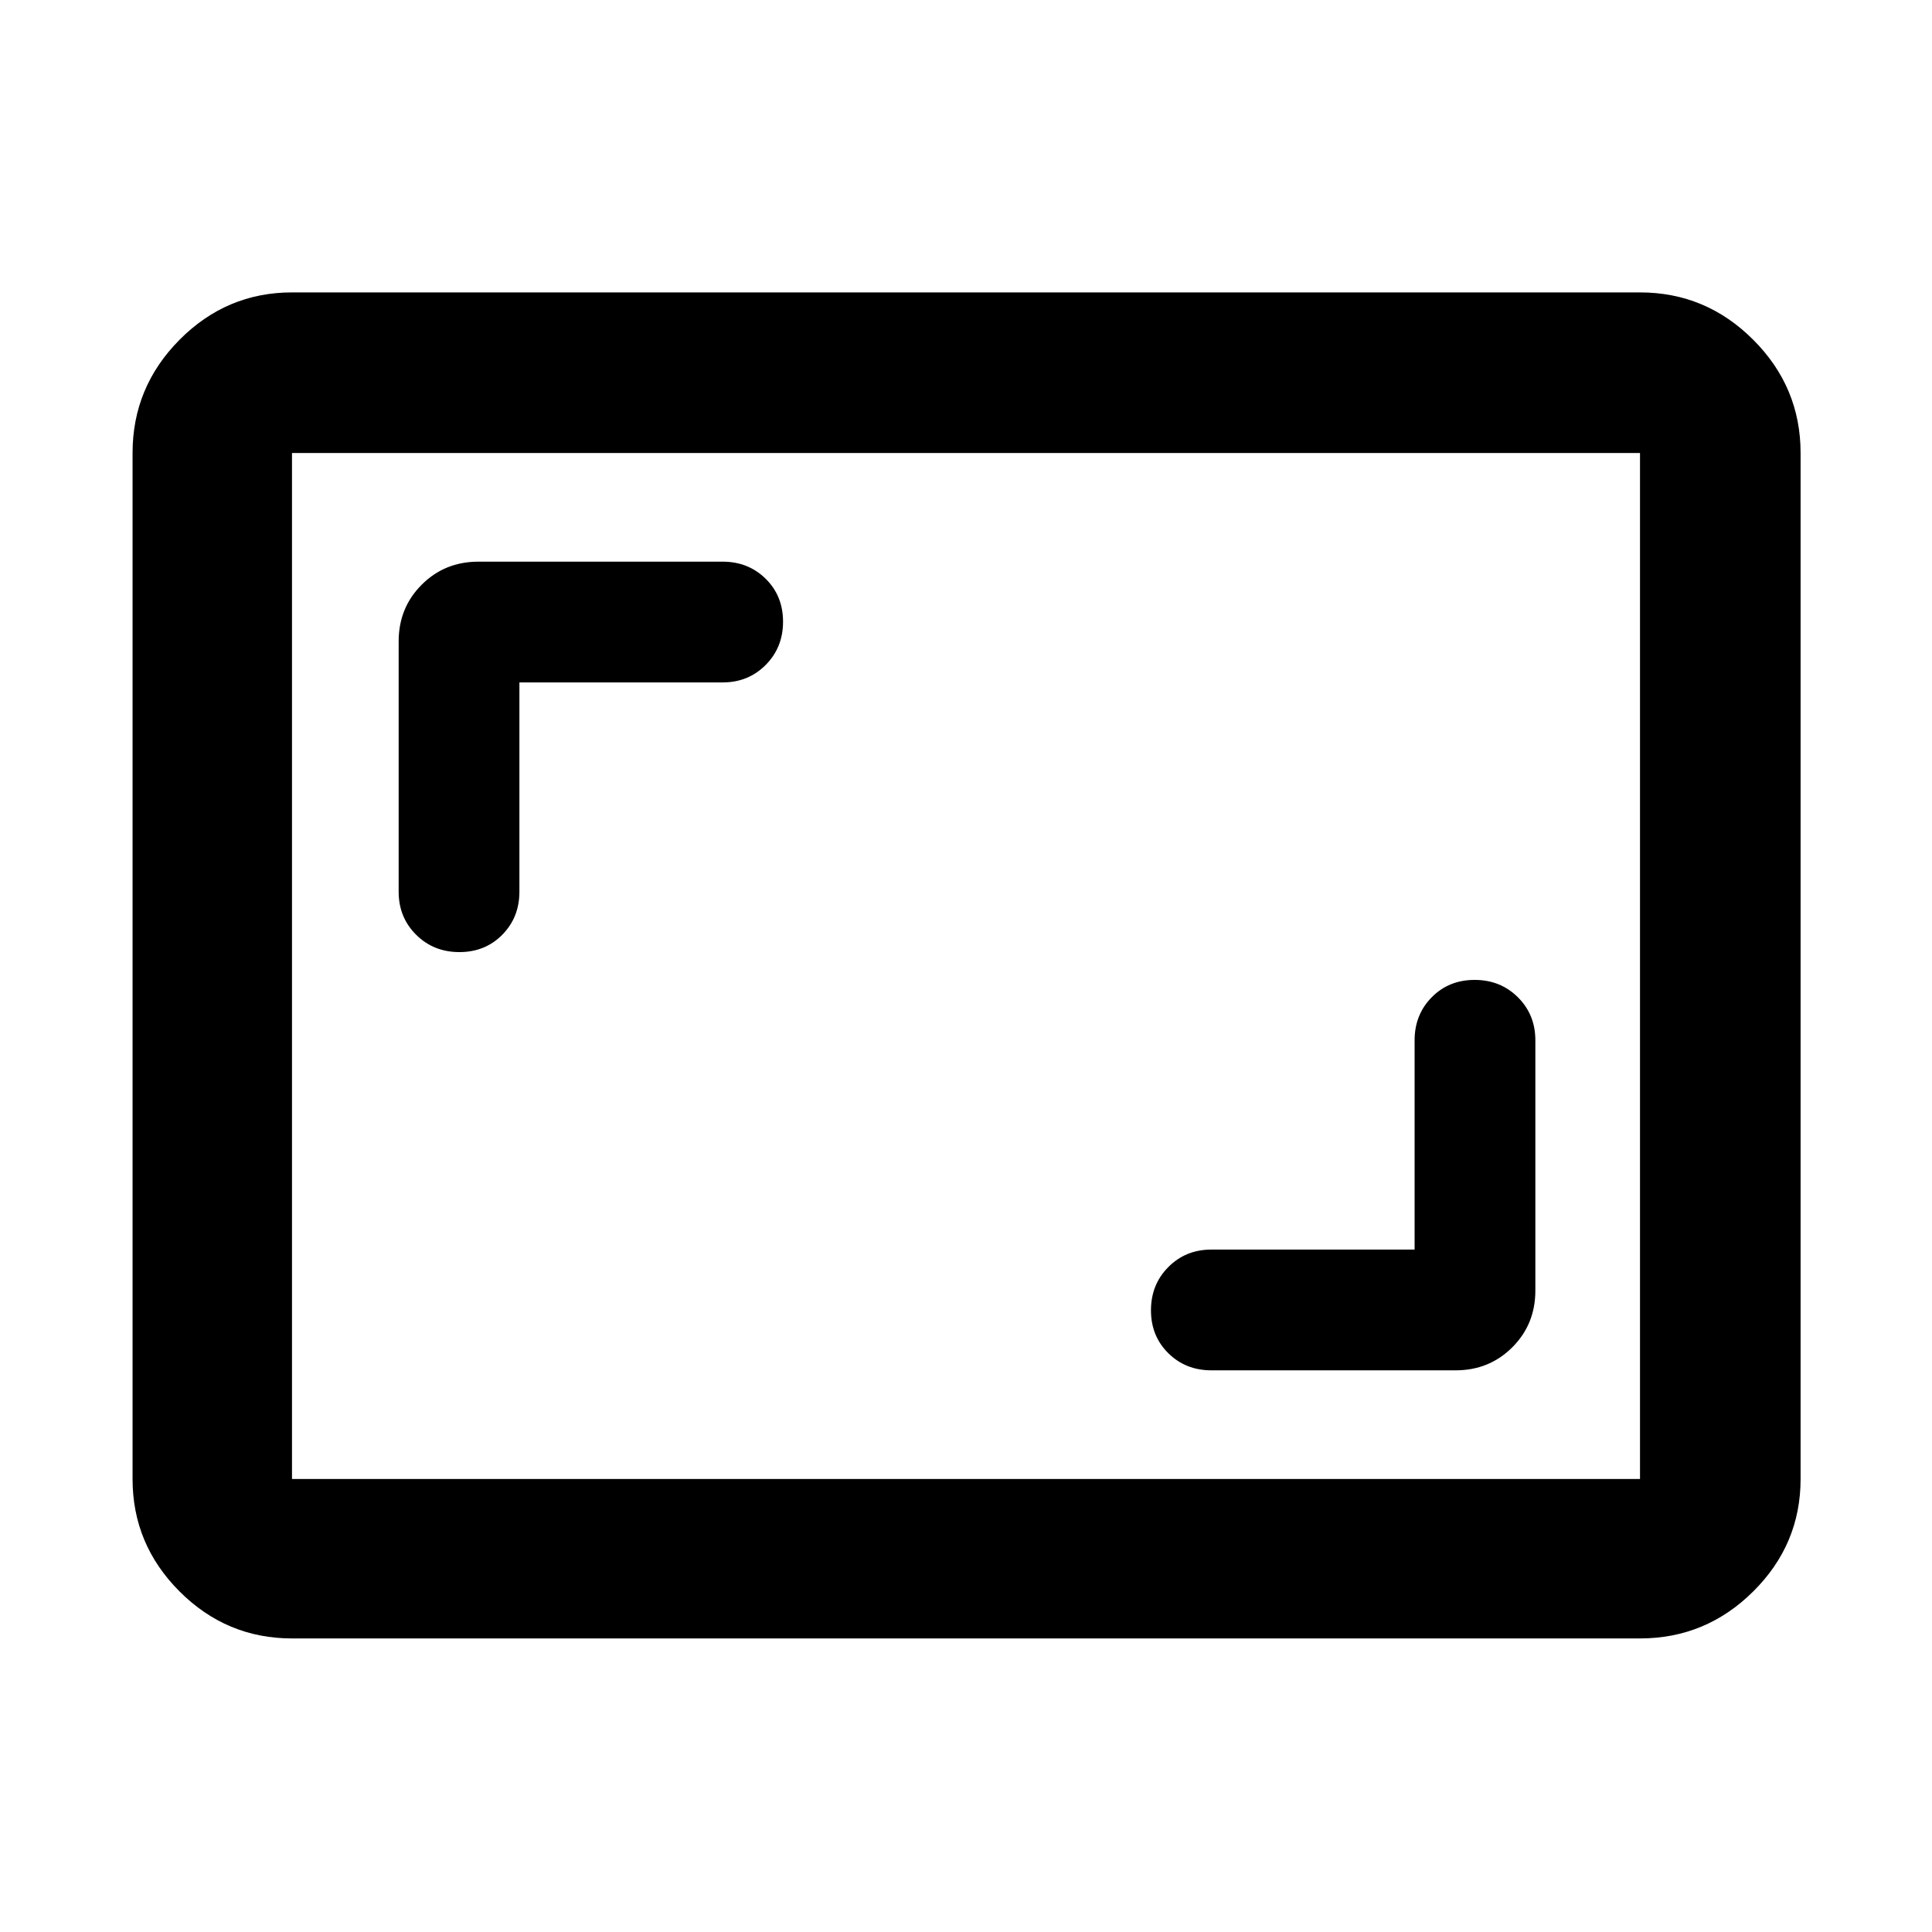 <svg xmlns="http://www.w3.org/2000/svg" width="48" height="48" viewBox="0 -960 960 960"><path d="M702.91-339.09h-101q-12.75 0-21.37 8.68-8.63 8.67-8.63 21.5 0 12.82 8.63 21.32 8.62 8.5 21.37 8.5H723.3q16.71 0 28.16-11.45t11.45-28.16v-124.39q0-12.75-8.67-21.37-8.68-8.63-21.5-8.63-12.83 0-21.33 8.63-8.5 8.62-8.5 21.37v104ZM258.09-620.91h101q12.75 0 21.37-8.68 8.63-8.67 8.63-21.5 0-12.82-8.63-21.32-8.62-8.5-21.37-8.5H237.7q-16.71 0-28.16 11.45t-11.45 28.16v124.39q0 12.75 8.67 21.37 8.68 8.63 21.5 8.63 12.83 0 21.33-8.63 8.5-8.62 8.5-21.37v-104Zm-113 475.04q-32.51 0-55.87-23.35-23.35-23.36-23.35-55.87v-509.82q0-32.74 23.35-56.26 23.36-23.53 55.87-23.53h669.82q32.74 0 56.26 23.53 23.53 23.52 23.53 56.26v509.82q0 32.51-23.53 55.87-23.52 23.35-56.26 23.35H145.09Zm0-79.22h669.82v-509.82H145.09v509.82Zm0 0v-509.82 509.82Z"/></svg>